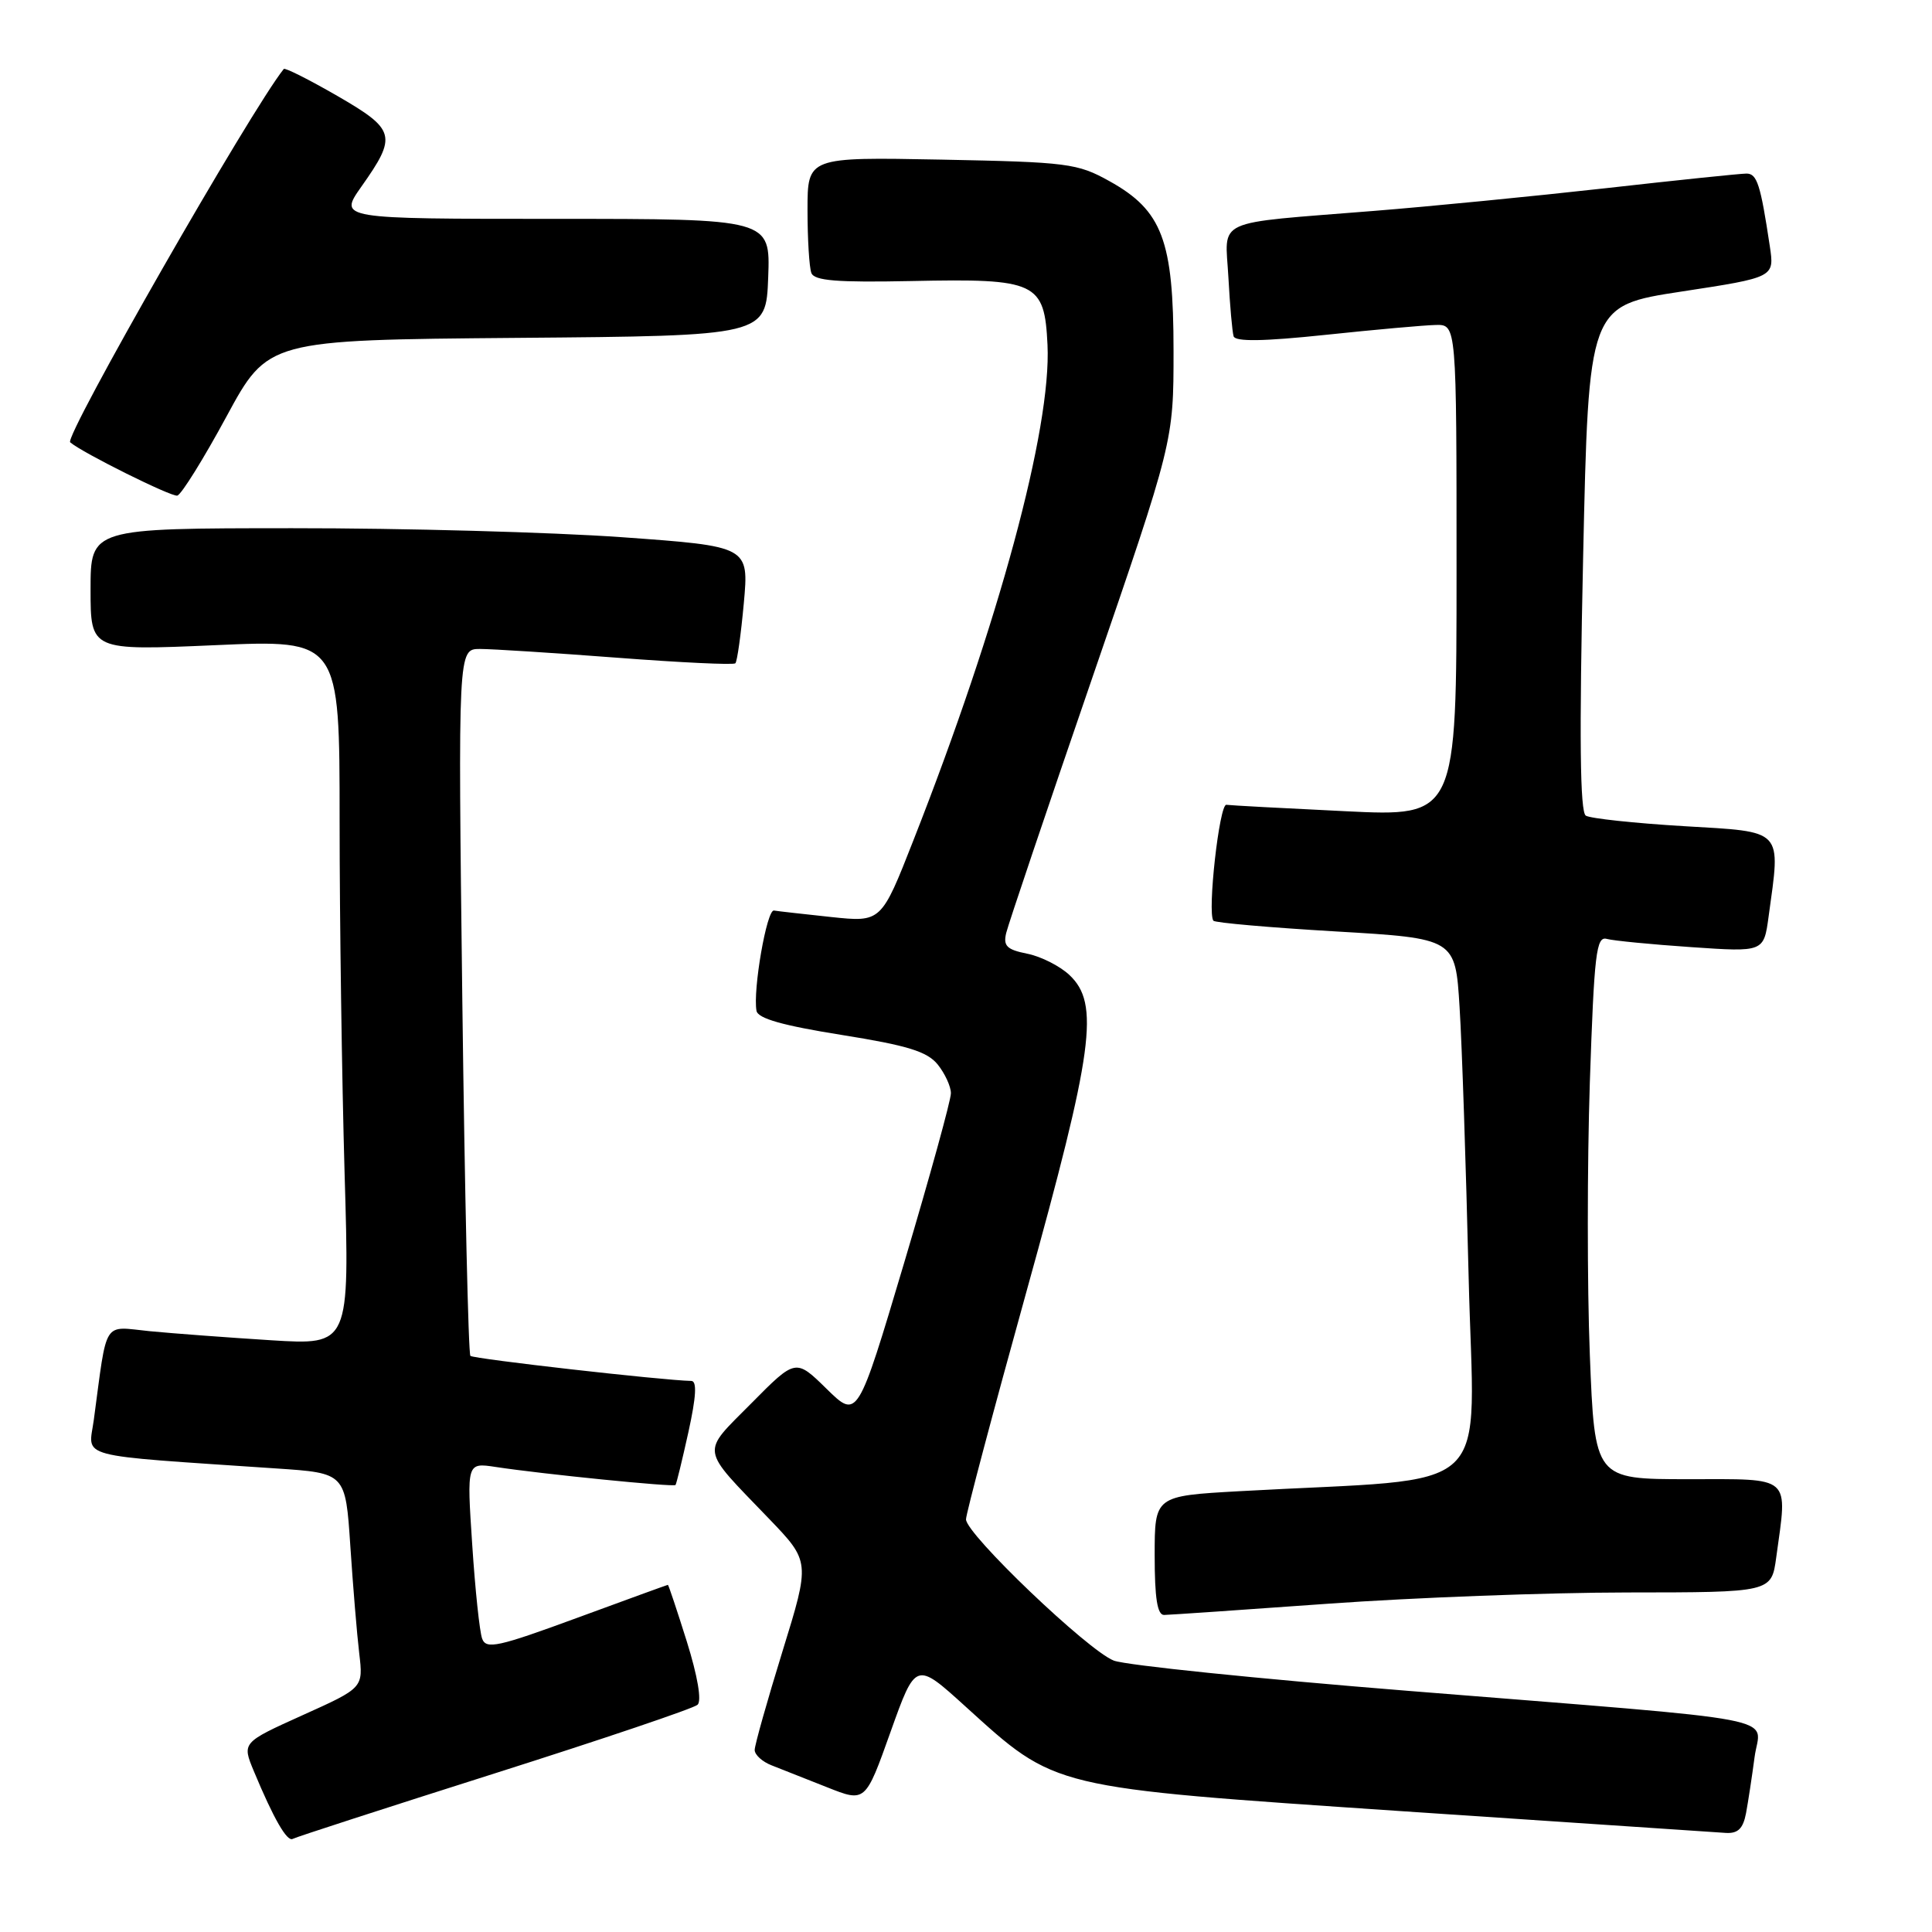 <?xml version="1.0" encoding="UTF-8" standalone="no"?>
<!DOCTYPE svg PUBLIC "-//W3C//DTD SVG 1.1//EN" "http://www.w3.org/Graphics/SVG/1.1/DTD/svg11.dtd" >
<svg xmlns="http://www.w3.org/2000/svg" xmlns:xlink="http://www.w3.org/1999/xlink" version="1.1" viewBox="0 0 256 256">
 <g >
 <path fill="currentColor"
d=" M 65.50 235.00 C 79.80 230.46 91.92 226.37 92.43 225.89 C 93.00 225.37 92.44 222.10 91.01 217.52 C 89.71 213.38 88.58 210.00 88.50 210.00 C 88.42 210.00 82.99 211.98 76.43 214.39 C 65.99 218.23 64.42 218.57 63.89 217.14 C 63.55 216.24 62.96 210.62 62.57 204.65 C 61.85 193.80 61.85 193.80 65.68 194.38 C 71.84 195.32 89.27 197.07 89.51 196.77 C 89.63 196.62 90.40 193.46 91.22 189.75 C 92.25 185.06 92.37 182.99 91.60 182.98 C 87.82 182.91 62.73 180.06 62.33 179.66 C 62.06 179.39 61.58 158.20 61.26 132.58 C 60.69 86.00 60.69 86.00 63.59 85.99 C 65.19 85.99 73.37 86.51 81.76 87.15 C 90.15 87.79 97.21 88.13 97.44 87.89 C 97.68 87.65 98.18 84.07 98.56 79.92 C 99.24 72.39 99.24 72.39 82.37 71.18 C 73.09 70.52 53.46 69.98 38.75 69.99 C 12.00 70.00 12.00 70.00 12.00 78.11 C 12.00 86.21 12.00 86.21 28.50 85.49 C 45.00 84.76 45.00 84.76 45.00 108.72 C 45.00 121.89 45.30 142.93 45.66 155.46 C 46.33 178.24 46.33 178.24 35.91 177.59 C 30.19 177.23 22.96 176.69 19.85 176.39 C 13.53 175.76 14.25 174.63 12.43 188.14 C 11.73 193.32 9.55 192.74 36.64 194.58 C 45.78 195.19 45.78 195.19 46.42 204.85 C 46.77 210.16 47.30 216.56 47.60 219.08 C 48.14 223.65 48.14 223.65 40.10 227.27 C 32.06 230.90 32.06 230.90 33.64 234.70 C 36.25 240.97 38.04 244.09 38.79 243.66 C 39.18 243.43 51.20 239.54 65.50 235.00 Z  M 231.36 240.25 C 231.64 238.74 232.15 235.40 232.49 232.83 C 233.22 227.25 238.13 228.19 186.50 224.04 C 166.70 222.45 149.19 220.65 147.59 220.04 C 144.19 218.74 128.00 203.27 128.00 201.32 C 128.00 200.59 131.60 187.03 136.00 171.18 C 144.91 139.11 145.74 132.98 141.70 129.19 C 140.44 128.00 137.92 126.73 136.11 126.37 C 133.40 125.83 132.91 125.34 133.33 123.61 C 133.61 122.45 138.71 107.33 144.67 90.00 C 155.50 58.50 155.50 58.50 155.50 46.50 C 155.50 31.85 154.01 27.89 147.00 24.00 C 142.76 21.64 141.48 21.48 124.75 21.15 C 107.00 20.81 107.00 20.81 107.00 27.82 C 107.00 31.68 107.23 35.44 107.51 36.17 C 107.90 37.20 110.88 37.44 120.76 37.24 C 137.38 36.89 138.40 37.37 138.80 45.70 C 139.33 56.77 132.34 82.60 121.03 111.35 C 116.77 122.21 116.77 122.21 110.13 121.51 C 106.49 121.12 103.07 120.74 102.55 120.65 C 101.60 120.50 99.74 131.20 100.24 133.94 C 100.43 134.96 103.73 135.89 111.50 137.13 C 120.27 138.53 122.85 139.33 124.25 141.05 C 125.21 142.25 126.00 143.96 126.00 144.86 C 126.01 145.76 123.22 155.85 119.82 167.28 C 113.63 188.05 113.63 188.05 109.53 184.03 C 105.43 180.01 105.43 180.01 99.55 185.95 C 92.84 192.73 92.67 191.64 101.87 201.21 C 107.36 206.92 107.36 206.92 103.68 218.82 C 101.66 225.36 100.00 231.24 100.00 231.88 C 100.00 232.52 101.01 233.44 102.25 233.92 C 103.49 234.40 106.79 235.71 109.59 236.82 C 114.67 238.84 114.67 238.84 118.00 229.49 C 121.34 220.14 121.34 220.14 127.92 226.11 C 140.03 237.08 138.96 236.82 185.74 239.99 C 208.16 241.50 227.48 242.80 228.67 242.87 C 230.29 242.97 230.97 242.30 231.36 240.25 Z  M 176.00 212.50 C 187.28 211.69 205.10 211.02 215.61 211.01 C 234.73 211.00 234.73 211.00 235.36 206.36 C 236.87 195.37 237.58 196.00 223.66 196.00 C 211.31 196.00 211.31 196.00 210.66 179.49 C 210.30 170.41 210.31 154.20 210.66 143.47 C 211.24 126.31 211.51 124.02 212.91 124.41 C 213.78 124.65 218.82 125.14 224.10 125.50 C 233.71 126.16 233.71 126.16 234.35 121.44 C 235.96 109.72 236.47 110.26 223.11 109.47 C 216.57 109.08 210.73 108.45 210.13 108.08 C 209.36 107.60 209.25 97.77 209.77 73.96 C 210.50 40.51 210.50 40.51 222.82 38.63 C 235.13 36.75 235.13 36.75 234.51 32.63 C 233.28 24.44 232.82 23.00 231.42 23.00 C 230.63 23.00 222.23 23.87 212.75 24.94 C 203.26 26.00 189.43 27.36 182.00 27.95 C 160.50 29.68 162.34 28.84 162.77 36.76 C 162.97 40.47 163.28 43.98 163.46 44.56 C 163.69 45.29 167.39 45.24 175.64 44.37 C 182.17 43.68 188.74 43.09 190.25 43.06 C 193.00 43.00 193.00 43.00 193.00 75.60 C 193.00 108.21 193.00 108.21 178.25 107.49 C 170.14 107.10 163.05 106.72 162.50 106.64 C 161.57 106.51 159.96 120.91 160.78 122.00 C 160.99 122.27 168.29 122.91 177.00 123.42 C 192.84 124.35 192.84 124.35 193.40 133.43 C 193.72 138.42 194.25 154.49 194.60 169.13 C 195.30 198.97 198.82 195.66 164.25 197.59 C 153.00 198.22 153.00 198.22 153.00 206.11 C 153.00 211.76 153.35 214.00 154.25 213.99 C 154.94 213.98 164.72 213.31 176.00 212.50 Z  M 30.00 55.21 C 35.50 45.05 35.50 45.05 68.50 44.77 C 101.50 44.50 101.50 44.50 101.79 36.75 C 102.08 29.00 102.08 29.00 73.48 29.00 C 44.88 29.00 44.88 29.00 47.87 24.75 C 52.65 17.99 52.44 17.19 44.70 12.71 C 40.95 10.55 37.76 8.94 37.60 9.14 C 33.25 14.56 8.46 57.88 9.30 58.61 C 10.92 60.00 22.77 65.89 23.50 65.67 C 24.05 65.50 26.98 60.79 30.00 55.21 Z "/>
</g>
</svg>